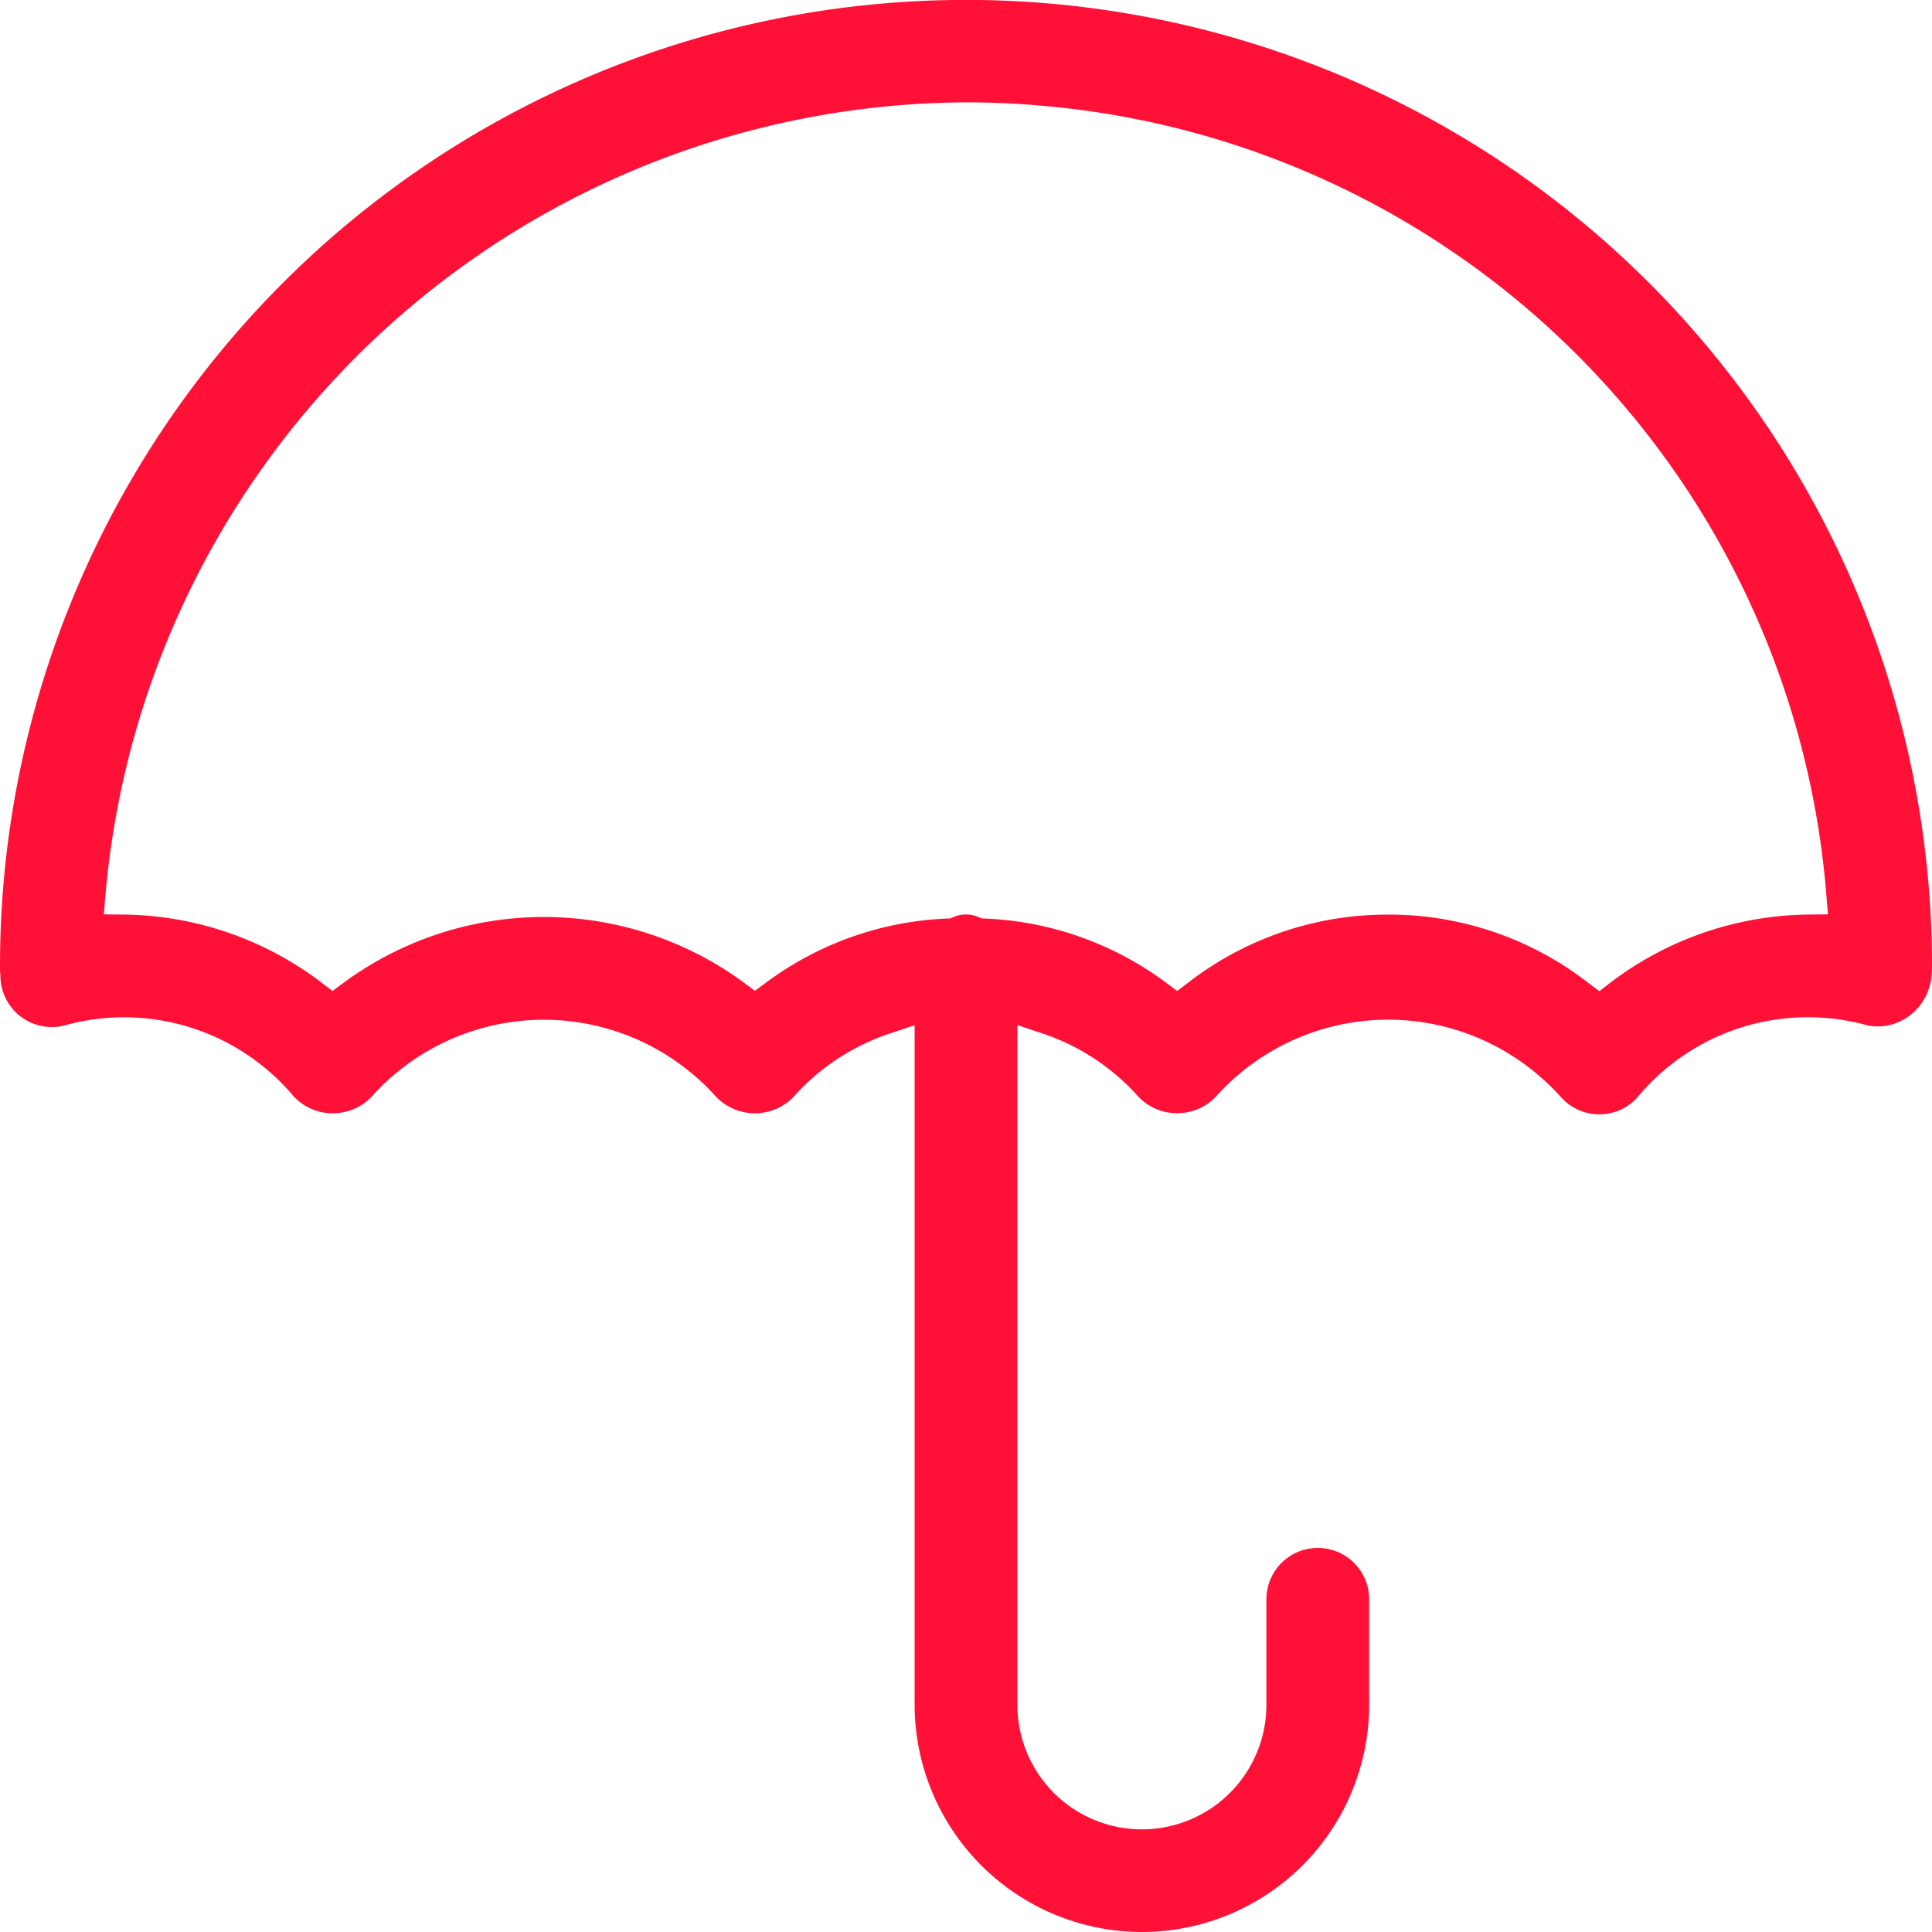 <svg xmlns="http://www.w3.org/2000/svg" width="91" height="91"><path d="M53.79 91a10.717 10.717 0 0 1-10.71-10.7V48.291l-1.18.392a10.524 10.524 0 0 0-4.52 2.975.558.558 0 0 1-.09.092 2.534 2.534 0 0 1-3.58-.11 9.83 9.83 0 0 0-.83-.828 10.891 10.891 0 0 0-15.38.844c-.02.021-.05.058-.09.094a2.534 2.534 0 0 1-1.74.687 2.5 2.5 0 0 1-1.84-.8 10.43 10.43 0 0 0-10.8-3.335A2.42 2.42 0 0 1 .02 45.98v-.059l-.01-.059c-.01-.1-.01-.234-.01-.366a45.5 45.5 0 1 1 91 0c0 .034-.01.375-.02.433a2.63 2.63 0 0 1-1.02 1.895 2.488 2.488 0 0 1-1.51.521 2.423 2.423 0 0 1-.5-.051 10.438 10.438 0 0 0-10.82 3.383 1.735 1.735 0 0 1-.21.213 2.415 2.415 0 0 1-3.41-.229 10.632 10.632 0 0 0-.86-.853 10.891 10.891 0 0 0-15.38.844c-.02.023-.06.059-.09.094a2.534 2.534 0 0 1-1.74.687 2.5 2.5 0 0 1-1.84-.8 10.517 10.517 0 0 0-4.5-2.957l-1.18-.392V80.3a5.865 5.865 0 1 0 11.73 0v-4.971a2.42 2.42 0 0 1 4.84 0V80.3A10.714 10.714 0 0 1 53.79 91zm11.59-47.922a15.309 15.309 0 0 1 9.4 3.192l.55.417.54-.416a15.651 15.651 0 0 1 9.27-3.193l.96-.011-.08-.959A40.541 40.541 0 0 0 48.88 4.964c-1.14-.1-2.29-.143-3.43-.143A40.89 40.89 0 0 0 4.97 42.108l-.08.959.97.011a15.651 15.651 0 0 1 9.27 3.193l.53.406.54-.4a15.909 15.909 0 0 1 18.83 0l.53.391.53-.393a15.342 15.342 0 0 1 8.5-3.01l.17-.007.15-.064a1.448 1.448 0 0 1 .59-.12 1.432 1.432 0 0 1 .59.121l.15.063.17.007a15.342 15.342 0 0 1 8.5 3.01l.54.4.54-.411a15.3 15.3 0 0 1 9.39-3.184z" fill="#ff1037" fill-rule="evenodd"/></svg>